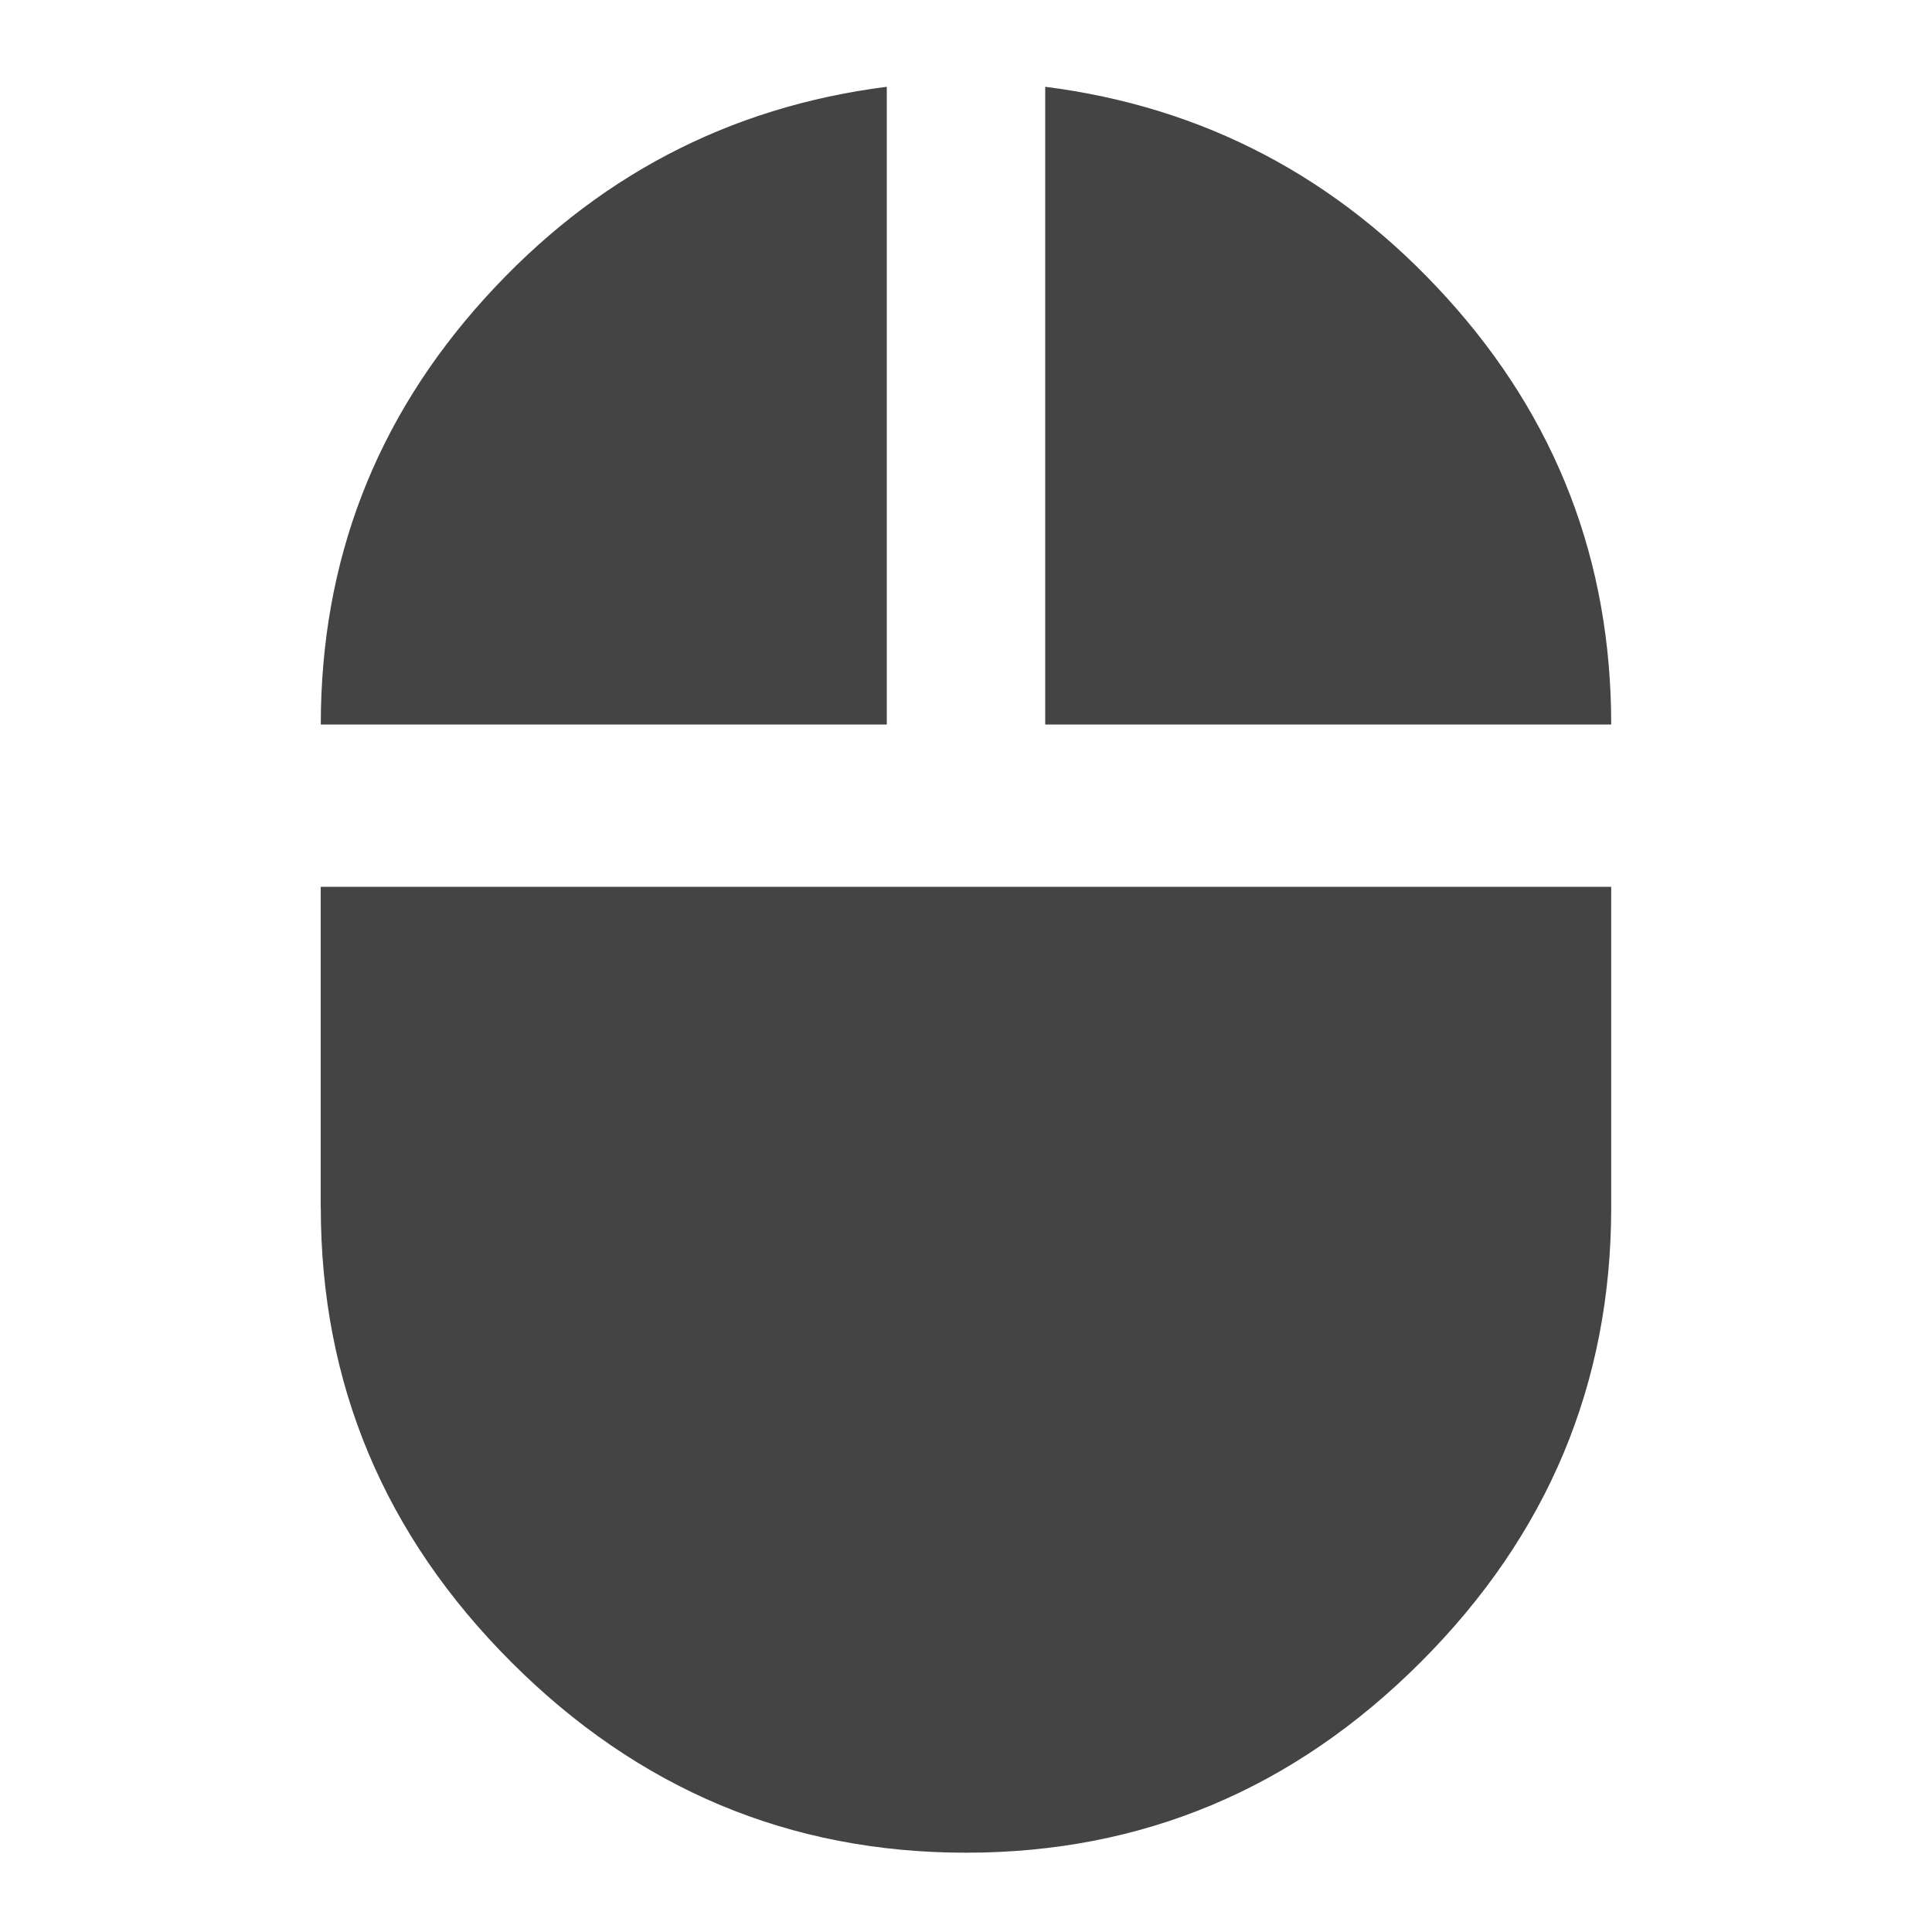 <?xml version="1.0" encoding="utf-8"?>
<!-- Generated by IcoMoon.io -->
<!DOCTYPE svg PUBLIC "-//W3C//DTD SVG 1.1//EN" "http://www.w3.org/Graphics/SVG/1.1/DTD/svg11.dtd">
<svg version="1.1" xmlns="http://www.w3.org/2000/svg" xmlns:xlink="http://www.w3.org/1999/xlink" width="24" height="24" viewBox="0 0 24 24">
<path fill="#444444" d="M11.016 1.078v7.922h-7.031q0-3.047 2.039-5.297t4.992-2.625zM3.984 15v-3.984h16.031v3.984q0 3.281-2.367 5.648t-5.648 2.367-5.648-2.367-2.367-5.648zM12.984 1.078q2.953 0.375 4.992 2.625t2.039 5.297h-7.031v-7.922z"></path>
</svg>
